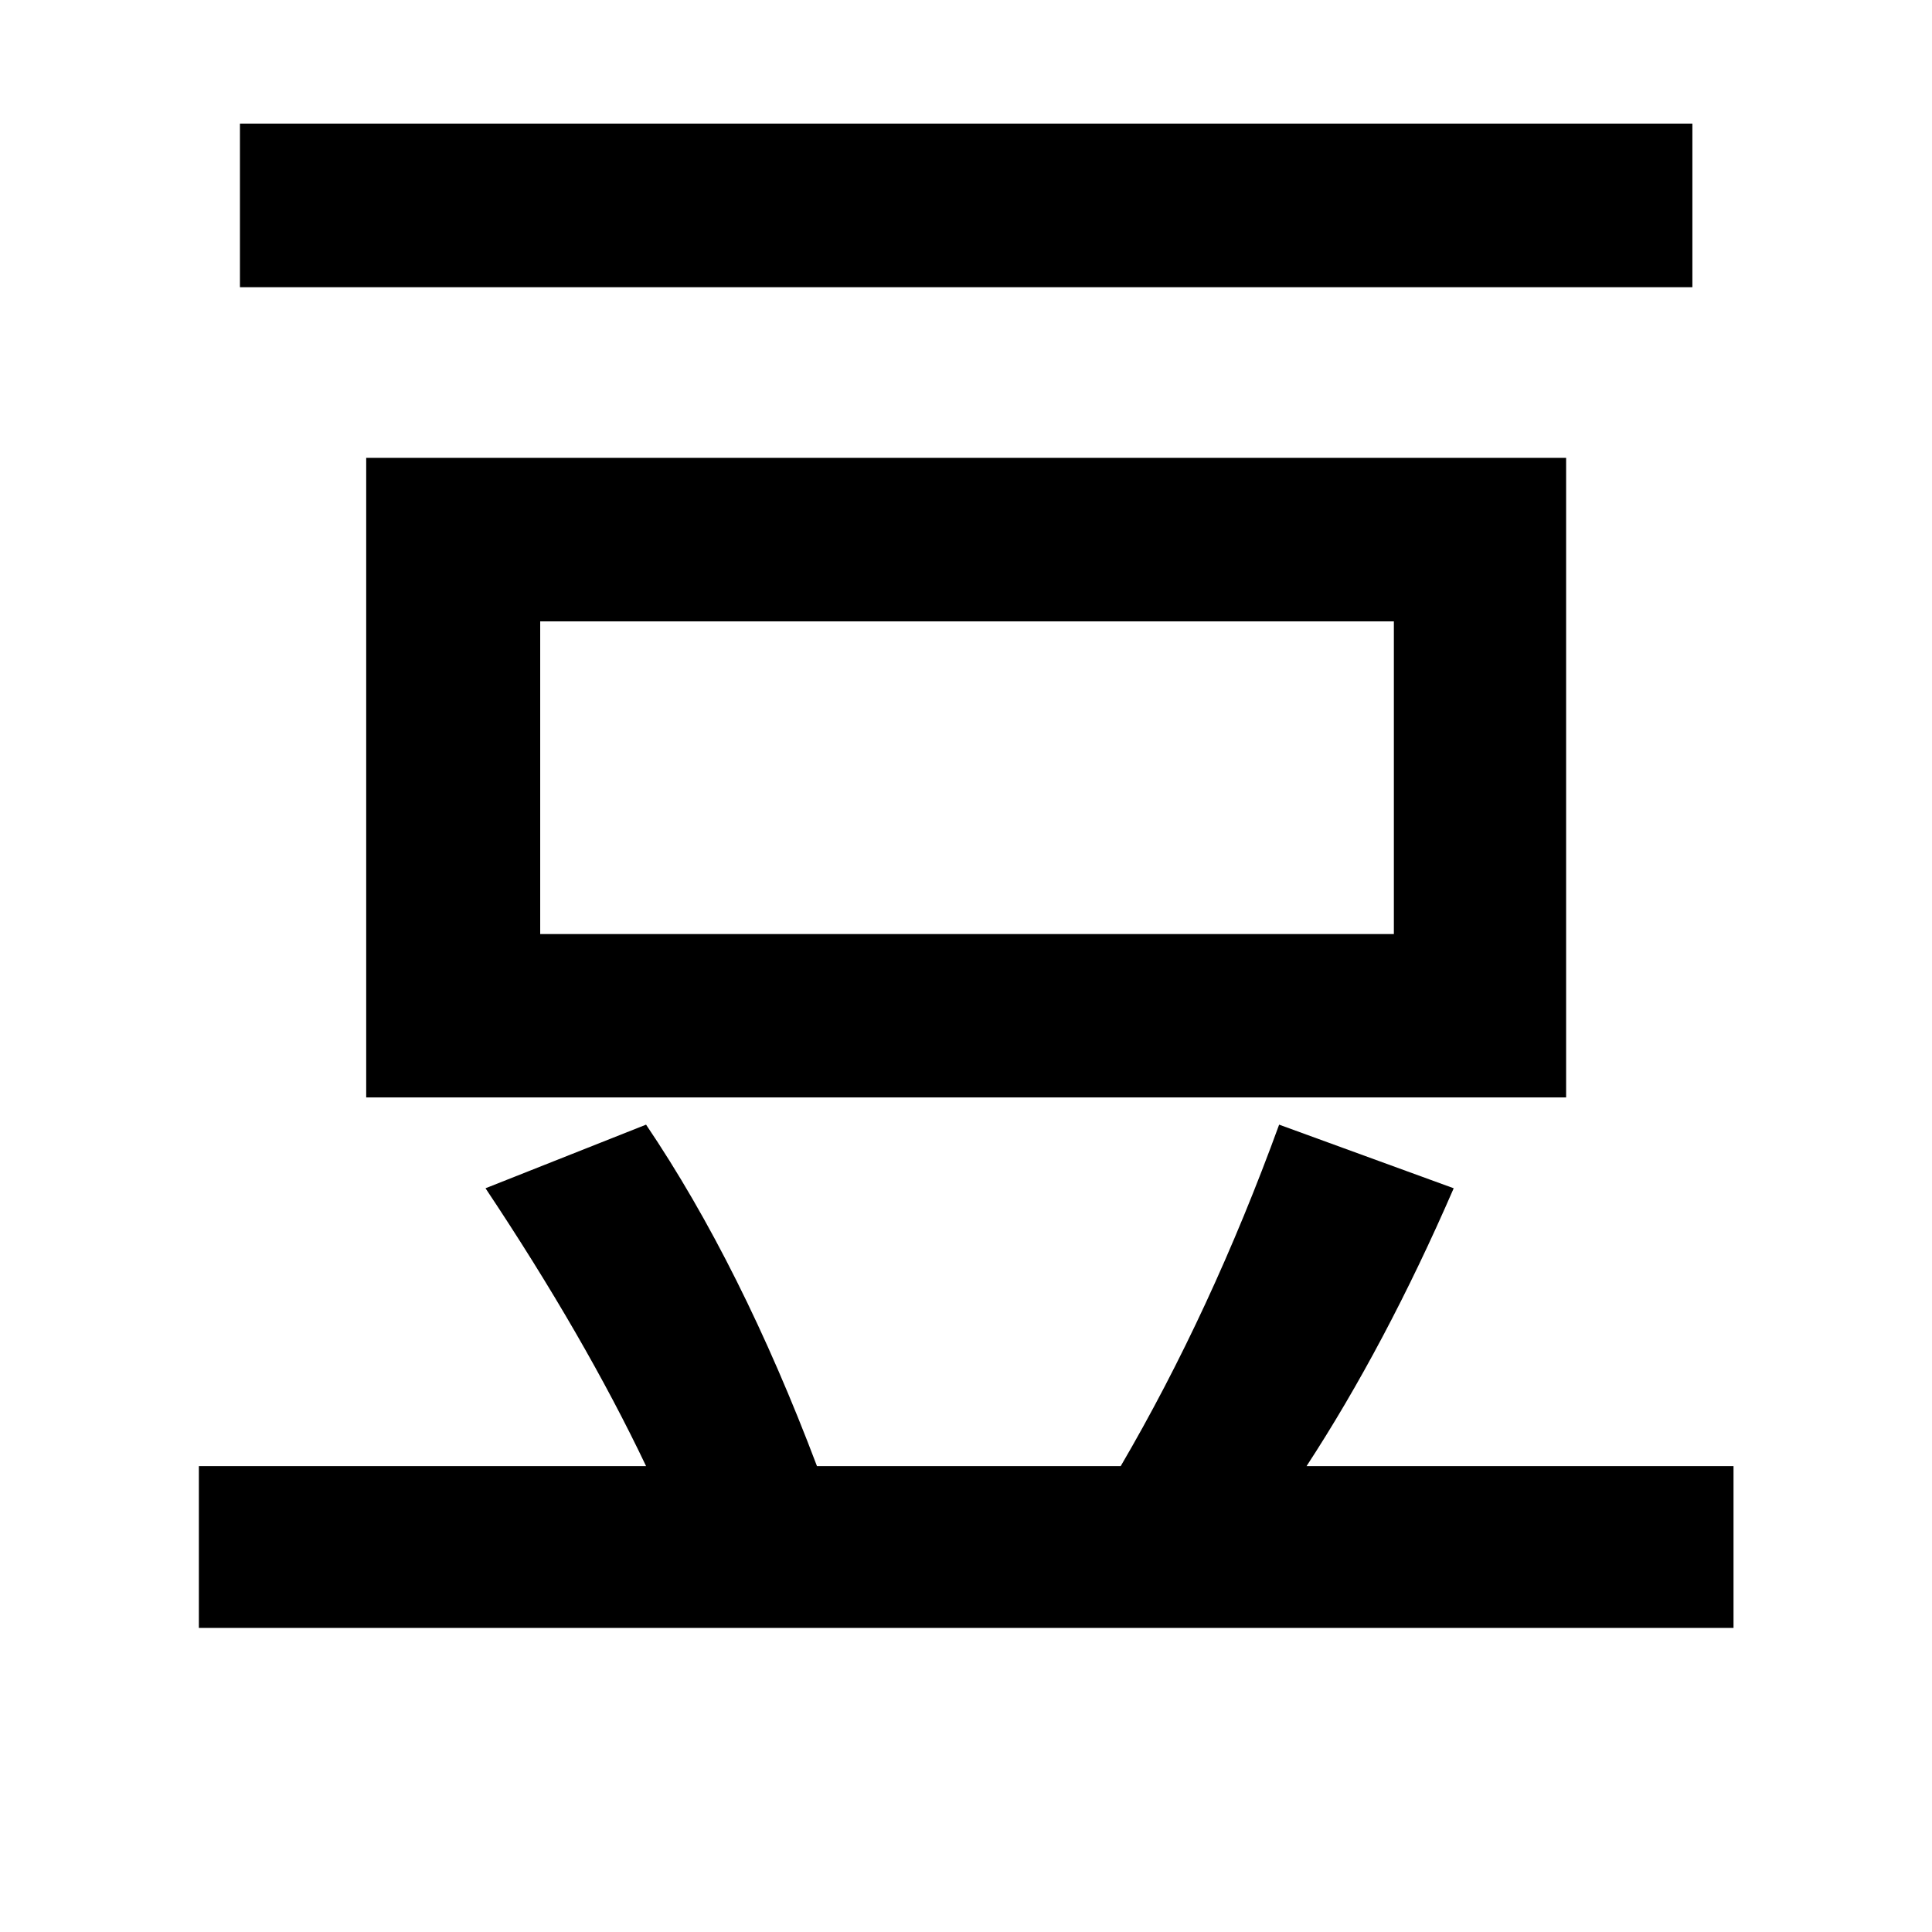 <svg viewBox="0 0 1024 1024"><path d="M127.176 65.513l769.821 0 0 86.714-769.821 0 0-86.714Z" p-id="5281"></path><path d="M830.077 581.667 830.077 242.681 194.094 242.681l0 338.986L830.077 581.667zM286.319 329.334l452.459 0 0 165.728L286.319 495.061 286.319 329.334z" p-id="5282"></path><path d="M692.508 777.057c27.674-42.362 53.787-91.489 77.986-147.251l-92.526-33.72c-24.064 66.079-52.079 126.496-83.961 180.971L433.006 777.057c-26.684-70.602-56.796-130.974-90.579-180.971l-85.098 33.72c35.099 52.647 63.401 101.654 85.098 147.251L105.402 777.057l0 85.766L918.797 862.823l0-85.766L692.508 777.057z" p-id="5283"></path></svg>